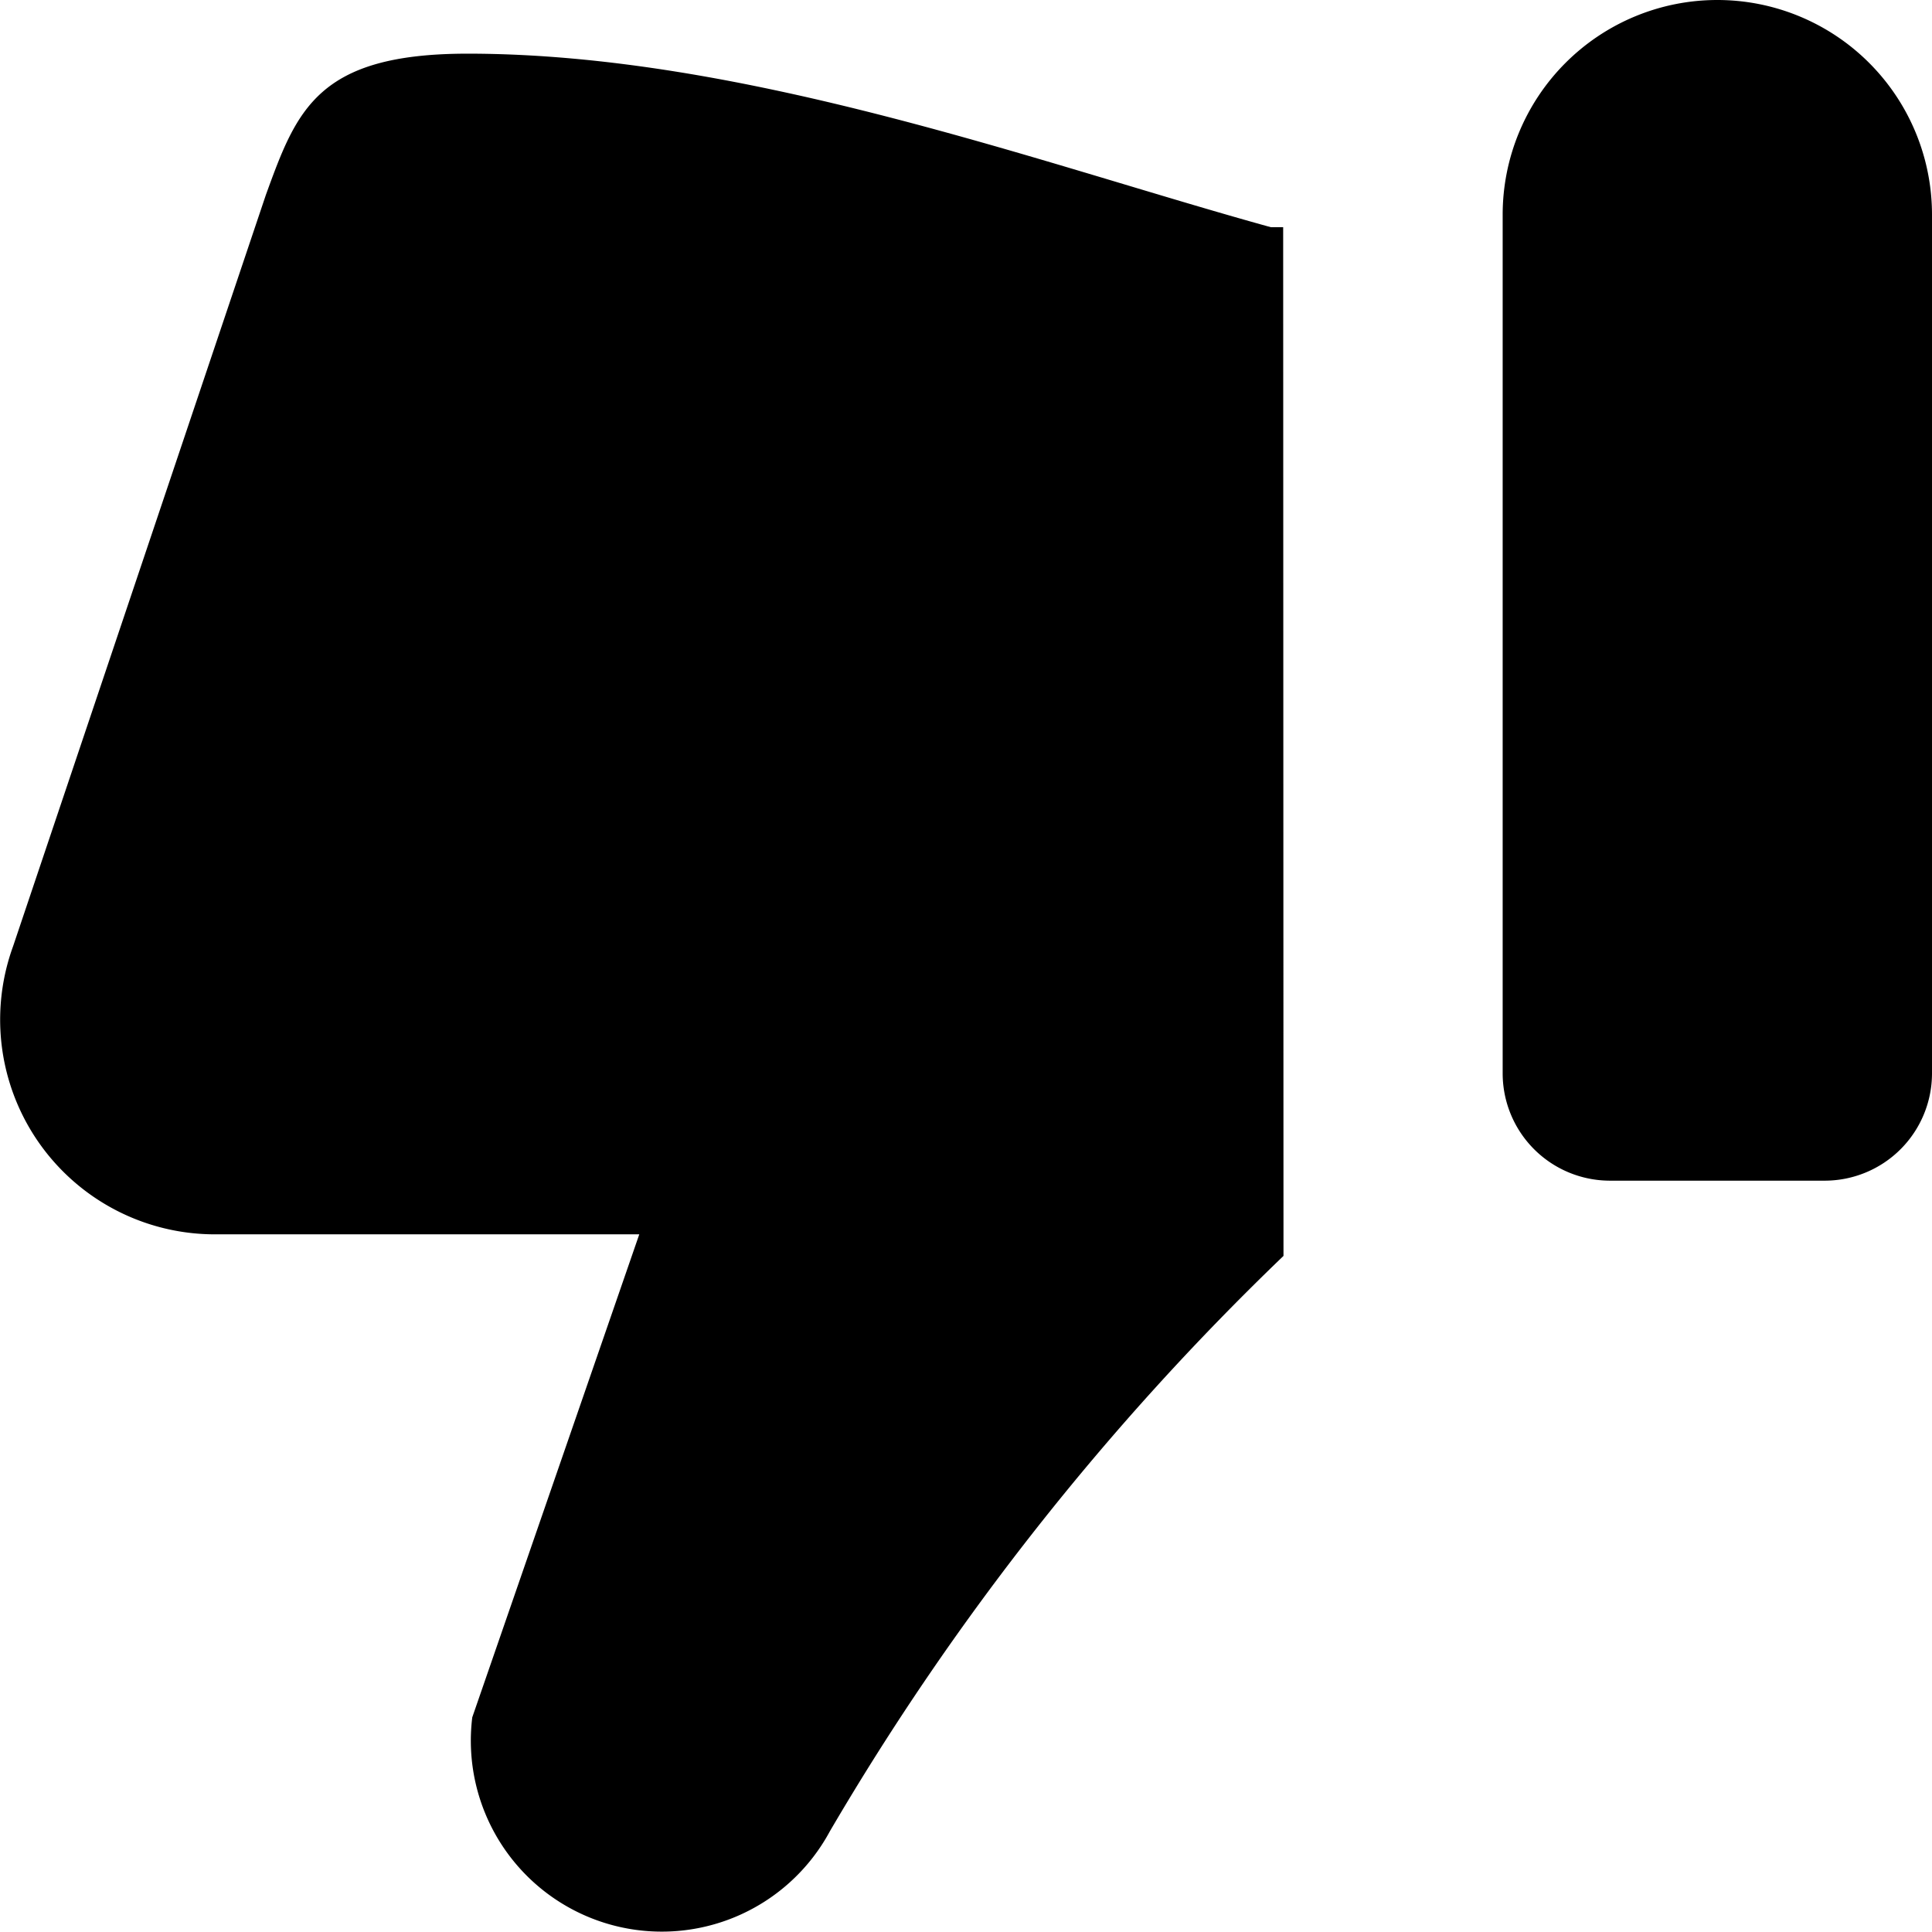 <svg xmlns="http://www.w3.org/2000/svg" fill="none" viewBox="0 0 18 18">
  <path fill="currentColor" d="M11.955 2.117h-.114C9.732 1.535 6.941.5 4.356.5c-1.4 0-1.592.526-1.879 1.316l-2.355 7A2 2 0 0 0 2 11.5h3.956L4.4 16a1.779 1.779 0 0 0 3.332 1.061 24.8 24.8 0 0 1 4.226-5.36l-.003-9.584ZM15 11h2a1 1 0 0 0 1-1V2a2 2 0 1 0-4 0v8a1 1 0 0 0 1 1Z"/>
</svg>
